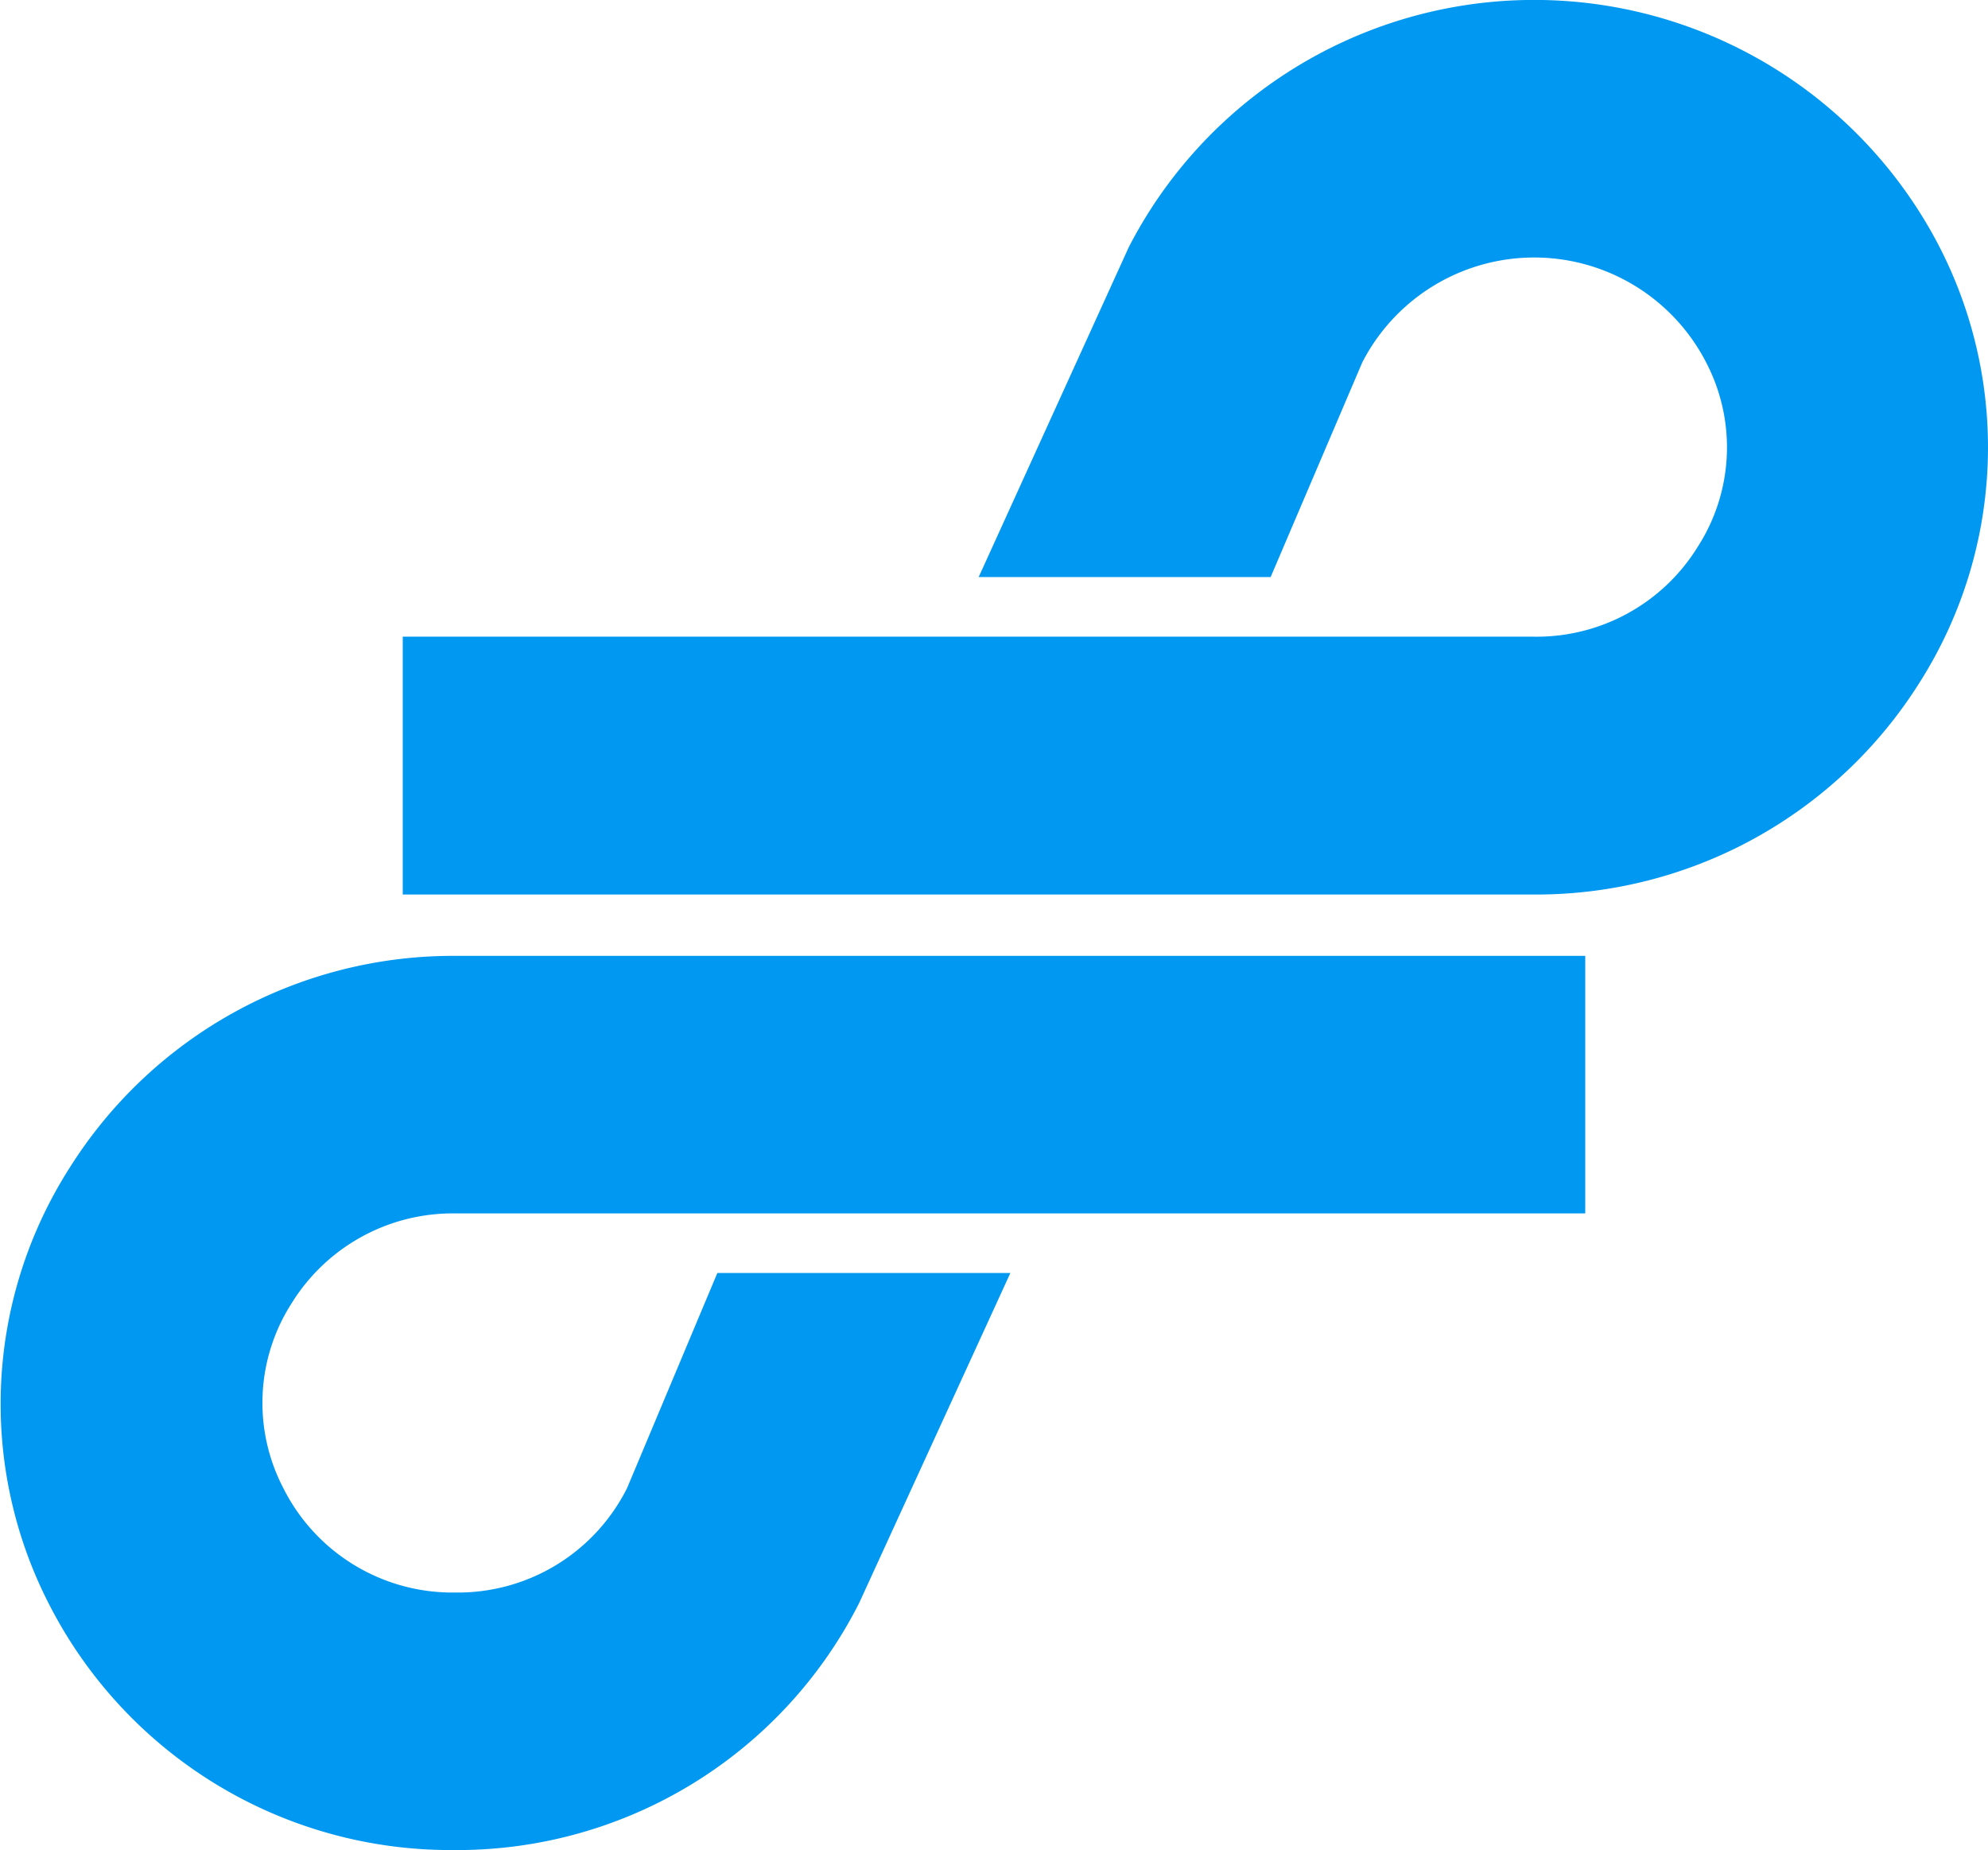<svg xmlns="http://www.w3.org/2000/svg" viewBox="0 0 57.06 53.09"><defs><style>.cls-1{fill:#0098f0;}</style></defs><g id="Layer_2" data-name="Layer 2"><g id="Layer_4" data-name="Layer 4"><path class="cls-1" d="M55.67,7.09a13.09,13.09,0,0,0-23.27,0l-4.31,9.47h8.38L39.1,10.4a5.55,5.55,0,0,1,9.87,0,5.27,5.27,0,0,1-.24,5.29A5.43,5.43,0,0,1,44,18.27H11.56v7.4H44A13,13,0,0,0,55.1,19.58,12.58,12.58,0,0,0,55.67,7.09Z"/><path class="cls-1" d="M1.39,46A12.94,12.94,0,0,0,13,53.09,12.93,12.93,0,0,0,24.66,46L29,36.53H20.59L18,42.7a5.43,5.43,0,0,1-4.93,3,5.43,5.43,0,0,1-4.94-3,5.29,5.29,0,0,1,.24-5.3A5.44,5.44,0,0,1,13,34.82H45.5V27.43H13A13,13,0,0,0,2,33.51,12.58,12.58,0,0,0,1.39,46Z"/></g></g></svg>
